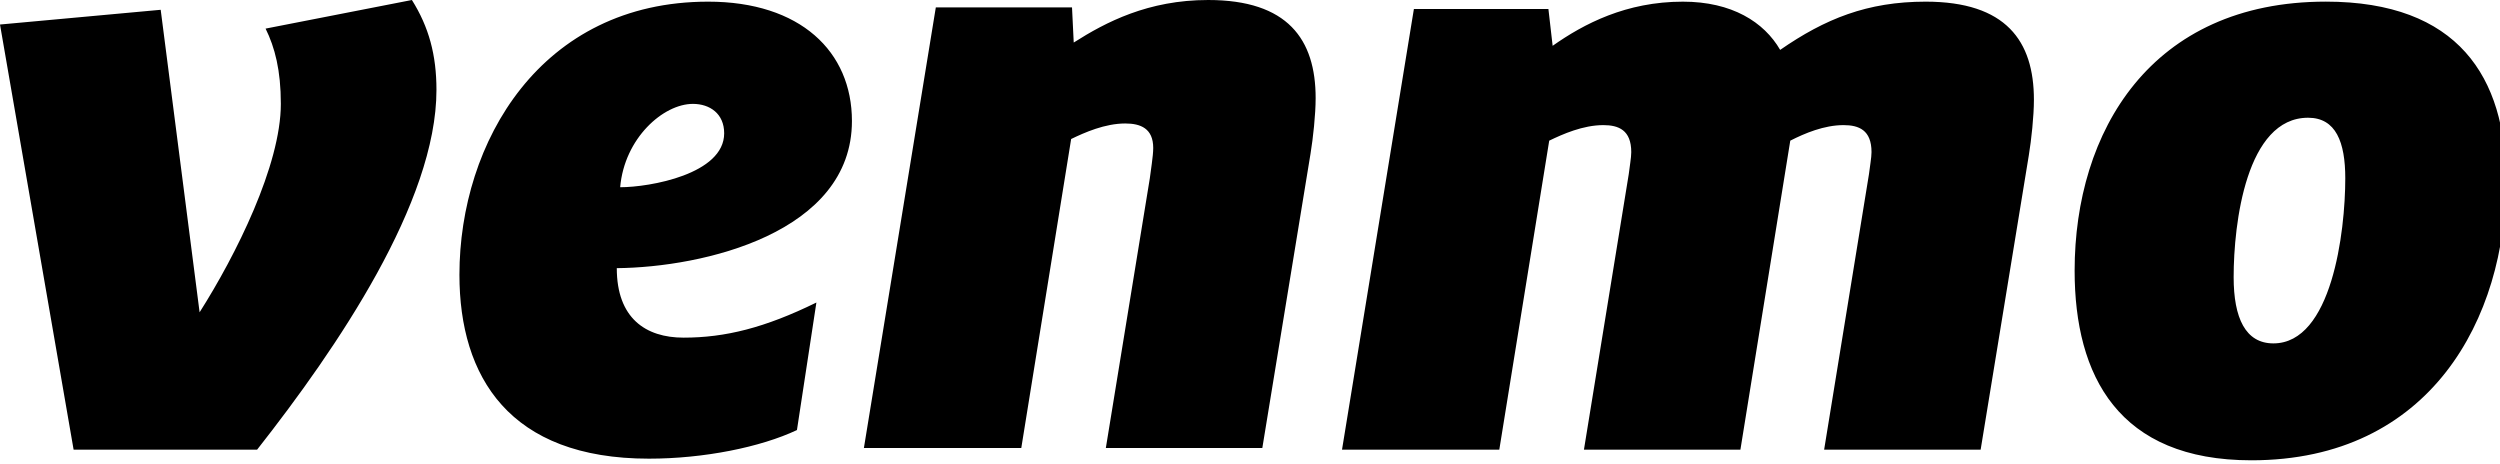 <svg xmlns="http://www.w3.org/2000/svg" viewBox="0 0 194 36"><path fill="currentColor" d="M31.964 0c1.313 2.094 1.905 4.252 1.905 6.978 0 8.692-7.682 19.985-13.917 27.915H5.712L0 1.903 12.47.76l3.019 23.474c2.821-4.44 6.304-11.418 6.304-16.175 0-2.605-.462-4.378-1.184-5.839L31.964 0zm16.162 14.529c2.295 0 8.07-1.015 8.07-4.186 0-1.523-1.113-2.282-2.427-2.282-2.298 0-5.314 2.661-5.644 6.468h.001zm-.263 6.28c0 3.873 2.23 5.392 5.184 5.392 3.219 0 6.3-.759 10.305-2.725l-1.509 9.896c-2.821 1.33-7.22 2.22-11.488 2.22-10.828 0-14.703-6.344-14.703-14.273 0-10.279 6.305-21.191 19.3-21.191C62.108.128 66.11 4 66.11 9.39c0 8.694-11.55 11.356-18.246 11.419zm54.231-13.194c0 1.268-.199 3.108-.397 4.311l-3.741 22.84H85.813l3.414-20.936c.065-.569.263-1.712.263-2.346 0-1.523-.985-1.902-2.17-1.902-1.572 0-3.149.696-4.199 1.205l-3.87 23.98H67.038L72.62.572h10.568l.133 2.73C85.813 1.714 89.098 0 93.754 0c6.171 0 8.34 3.046 8.34 7.615zm36.047-3.744c3.478-2.409 6.761-3.743 11.288-3.743 6.235 0 8.403 3.045 8.403 7.616 0 1.268-.198 3.108-.396 4.31l-3.738 22.84h-12.145l3.479-21.379c.063-.571.198-1.268.198-1.711 0-1.715-.985-2.095-2.17-2.095-1.507 0-3.015.635-4.134 1.206l-3.87 23.98h-12.142l3.477-21.38c.064-.571.195-1.268.195-1.71 0-1.715-.986-2.096-2.166-2.096-1.576 0-3.15.697-4.2 1.206l-3.874 23.98H104.14L109.718.7h10.439l.328 2.855c2.429-1.712 5.708-3.426 10.106-3.426 3.808-.001 6.3 1.584 7.55 3.742zm43.853 9.96c0-2.792-.723-4.695-2.887-4.695-4.792 0-5.776 8.183-5.776 12.37 0 3.175.92 5.141 3.084 5.141 4.528 0 5.579-8.63 5.579-12.817v.001zm-21.003 7.17c0-10.784 5.906-20.875 19.495-20.875 10.239 0 13.982 5.838 13.982 13.896 0 10.66-5.842 21.697-19.759 21.697-10.305 0-13.718-6.535-13.718-14.72v.002z"/></svg>
